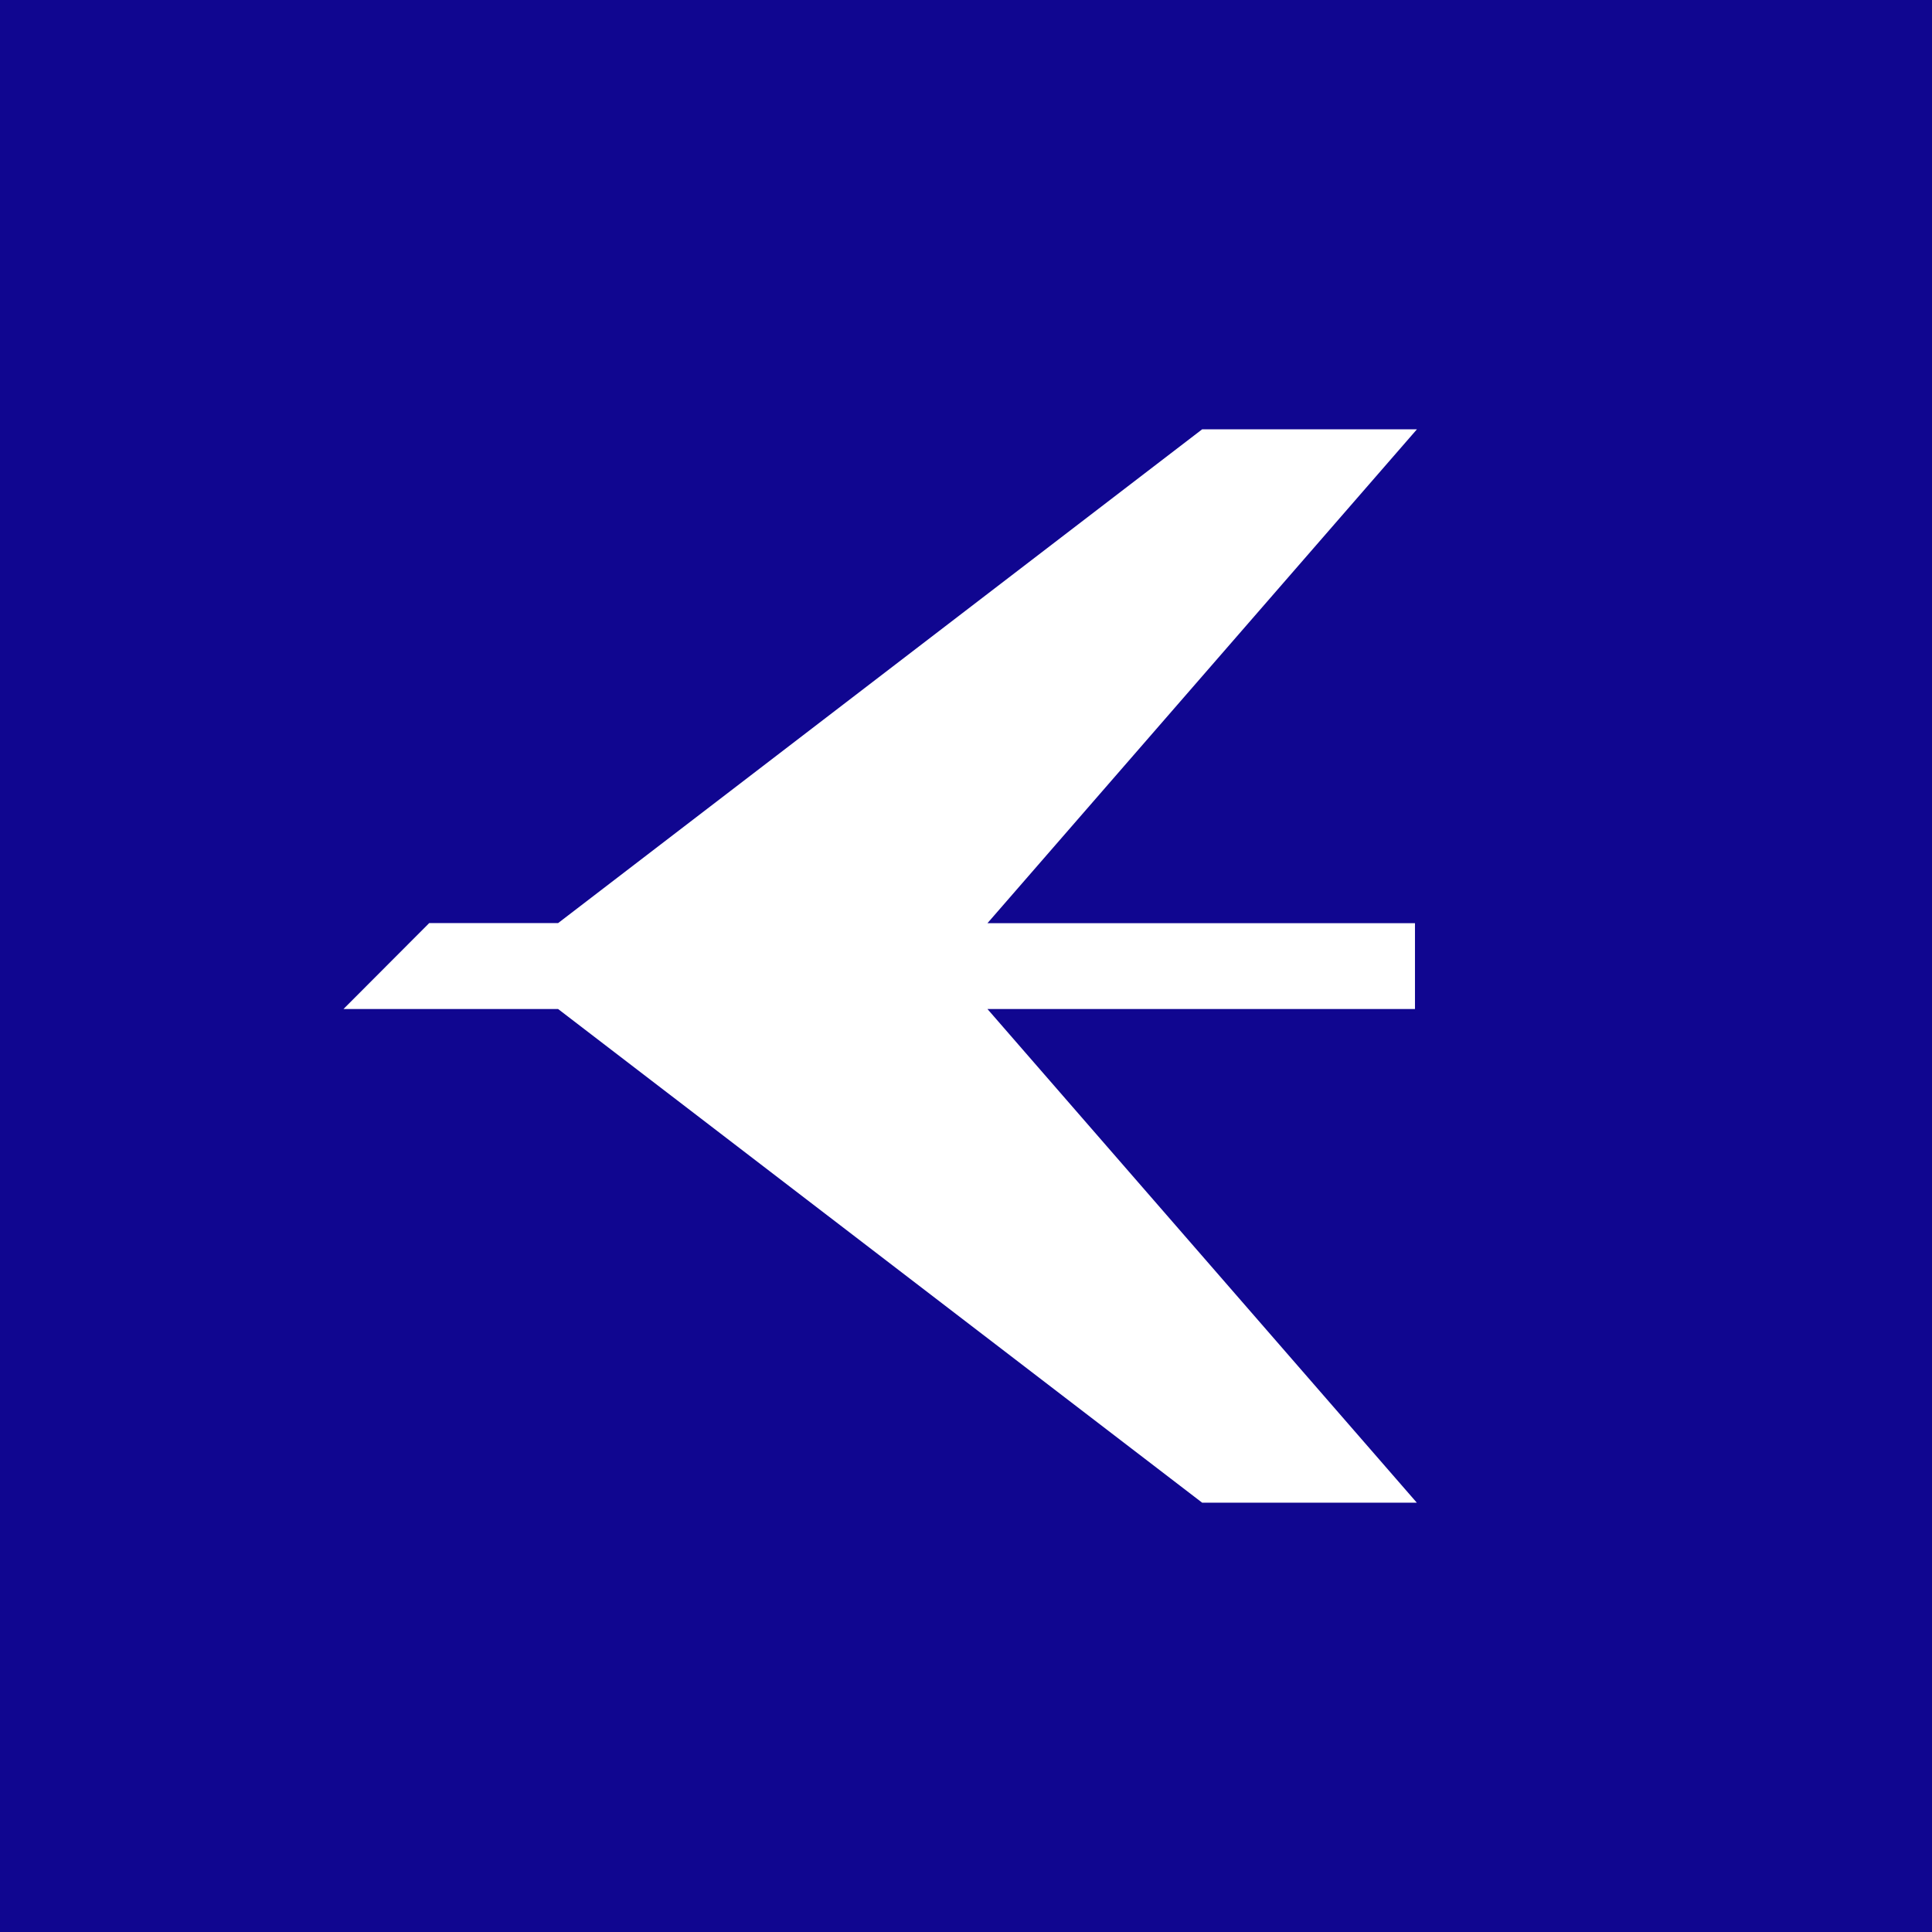 <svg xmlns="http://www.w3.org/2000/svg" viewBox="0 0 18 18">
  <rect x="0" y="0" width="18" height="18" fill="#808080" stroke="none"/>
  <g clip-path="url(#a)">
    <path fill="#100690" d="M0 0h18v18H0V0Z"/>
    <path fill="#fff" d="m11.2 4-6 4.6H3.999l-.799.801h2l6 4.599h2l-4-4.599h3.983v-.8H9.2L13.201 4H11.2Z"/>
  </g>
  <defs>
    <clipPath id="a">
      <path fill="#fff" d="M0 0h18v18H0z"/>
    </clipPath>
  </defs>
</svg>
